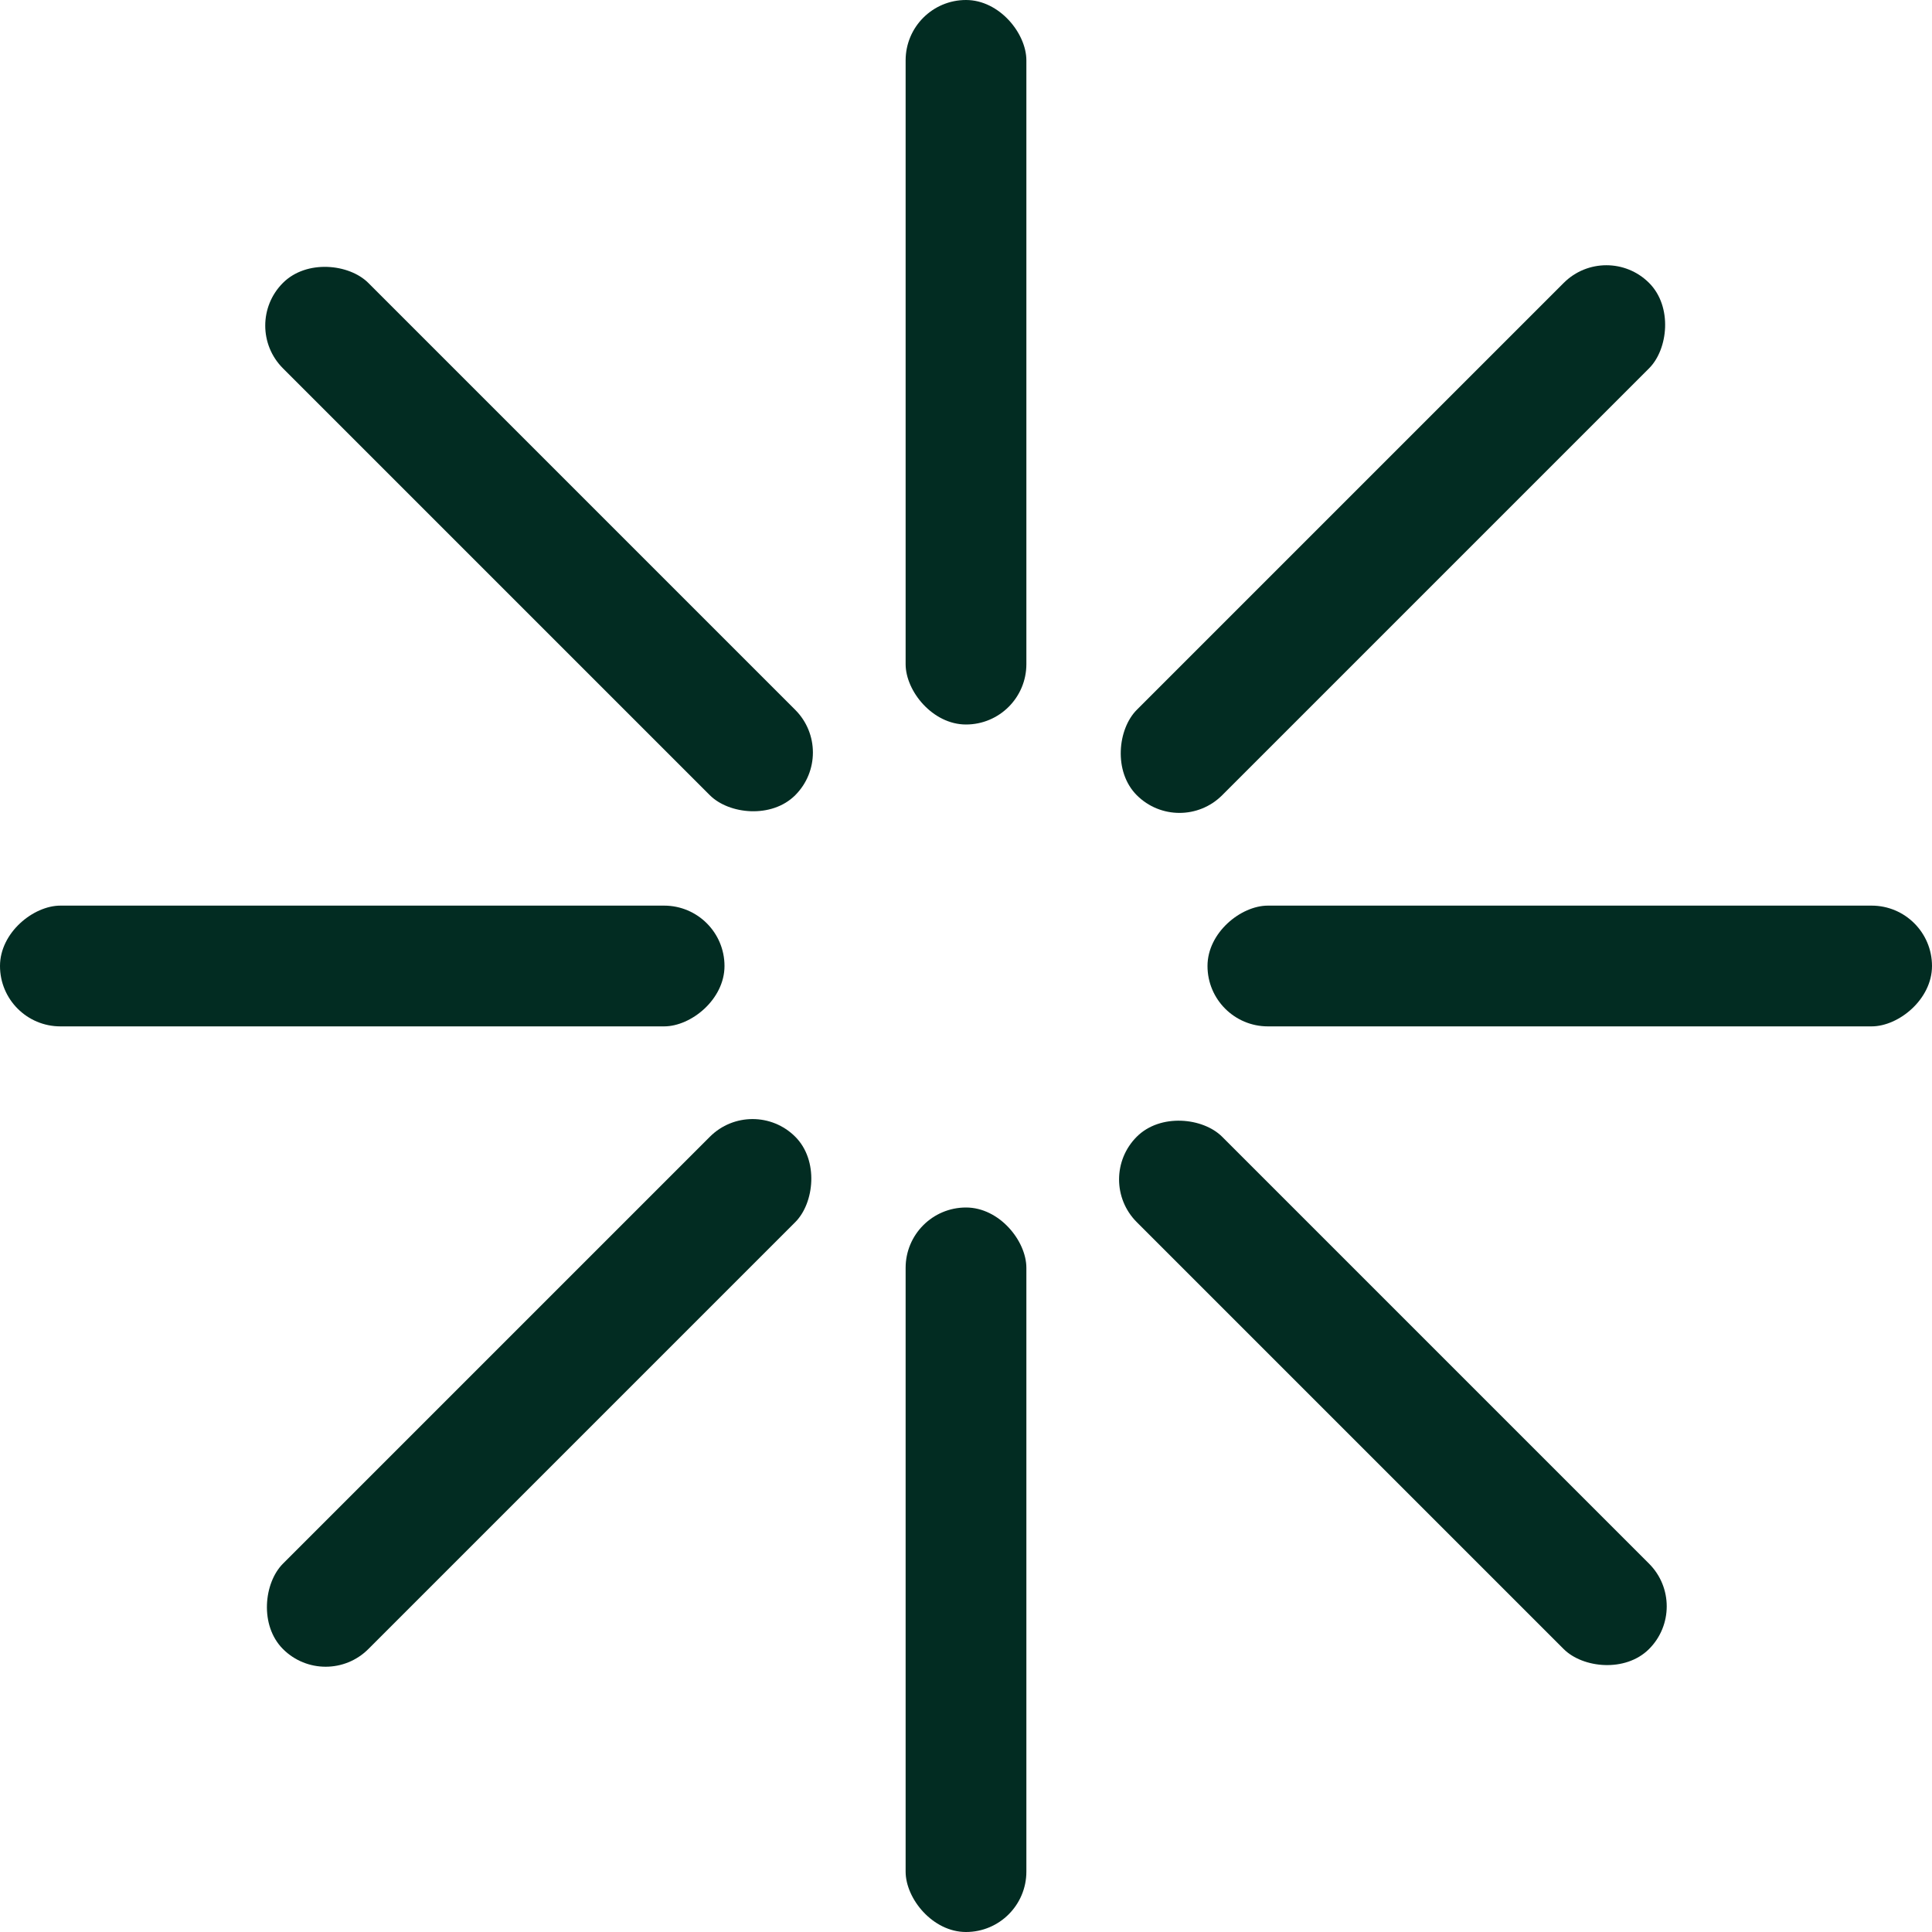 <svg width="32" height="32" viewBox="0 0 32 32" fill="none" xmlns="http://www.w3.org/2000/svg">
<rect x="15" width="2" height="12" rx="1" fill="#022C22"/>
<rect x="15" y="20" width="2" height="12" rx="1" fill="#022C22"/>
<rect x="26.607" y="3.979" width="2" height="12" rx="1" transform="rotate(45 26.607 3.979)" fill="#022C22"/>
<rect x="12.465" y="18.121" width="2" height="12" rx="1" transform="rotate(45 12.465 18.121)" fill="#022C22"/>
<rect x="20" y="17" width="2" height="12" rx="1" transform="rotate(-90 20 17)" fill="#022C22"/>
<rect y="17" width="2" height="12" rx="1" transform="rotate(-90 0 17)" fill="#022C22"/>
<rect x="18.121" y="19.535" width="2" height="12" rx="1" transform="rotate(-45 18.121 19.535)" fill="#022C22"/>
<rect x="3.979" y="5.393" width="2" height="12" rx="1" transform="rotate(-45 3.979 5.393)" fill="#022C22"/>
</svg>
